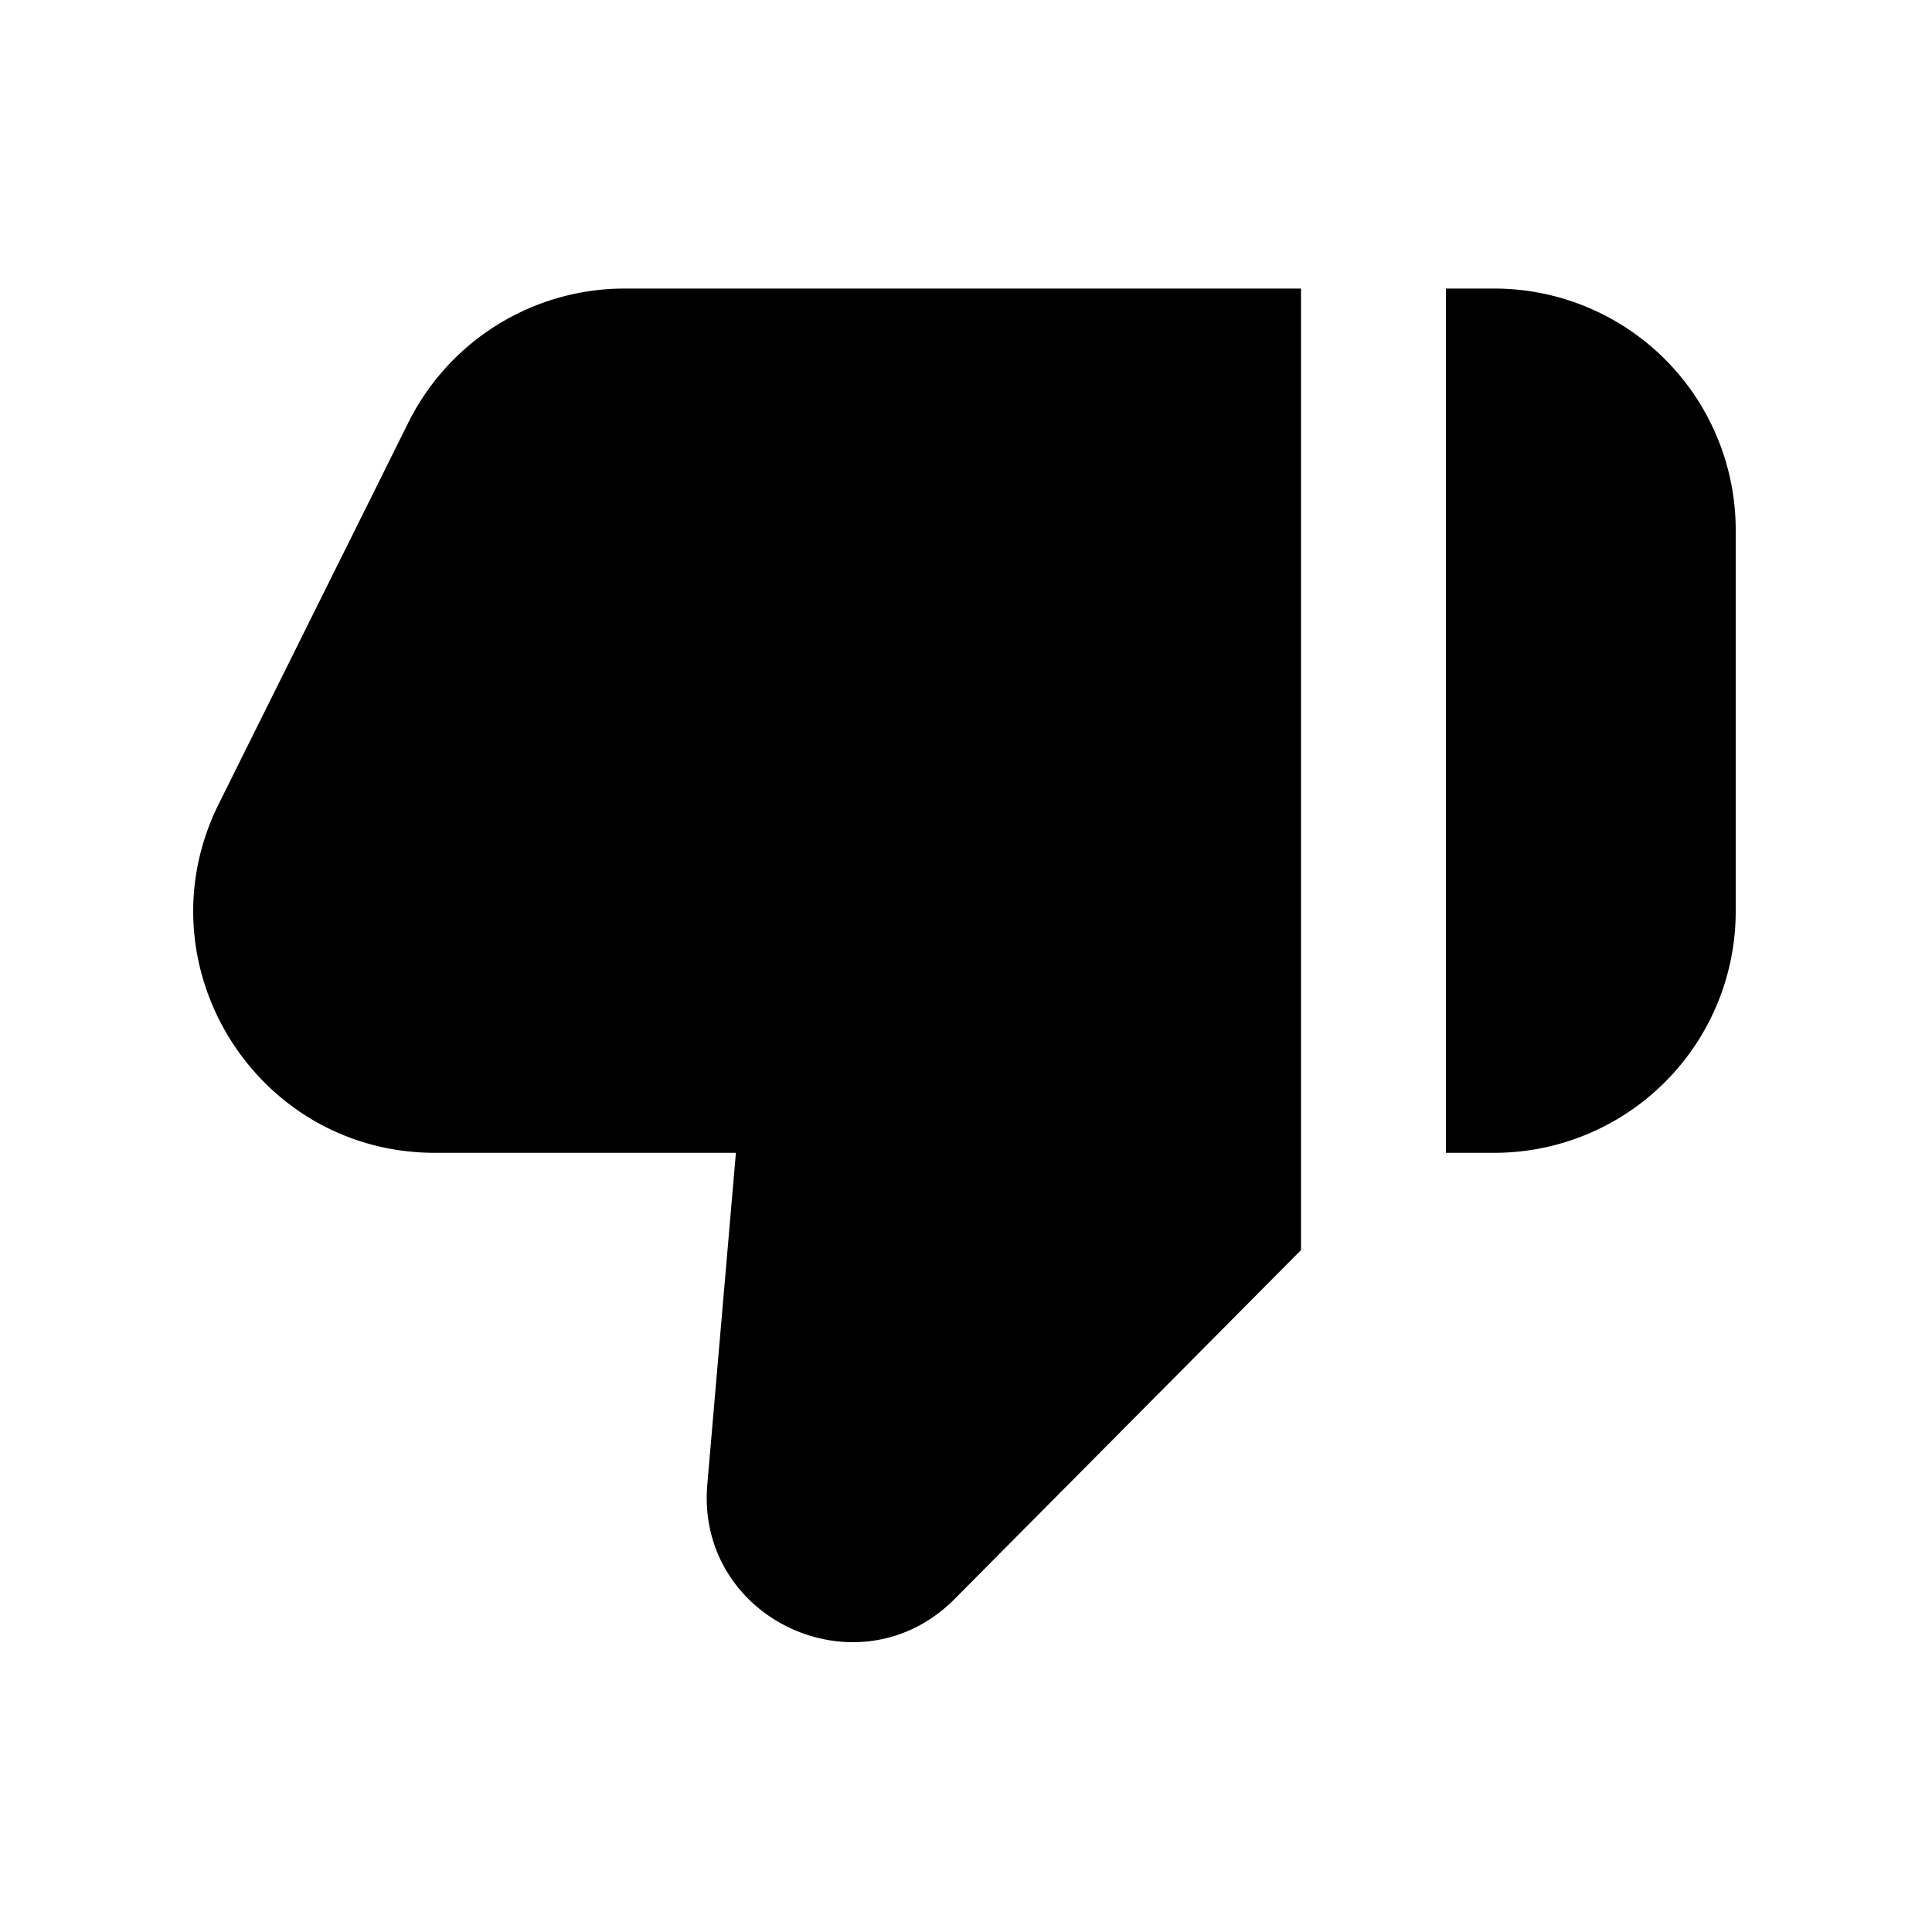 <svg xmlns="http://www.w3.org/2000/svg" width="20" height="20" viewBox="0 0 20 20"><path fill="currentColor" fill-rule="evenodd" d="M15.468 11.934a2.5 2.5 0 002.5-2.5V5.487a2.5 2.5 0 00-2.5-2.5h-.5v8.947zm-2 1.007V2.987H6.467a2.5 2.5 0 00-2.239 1.386L2.265 8.321c-.827 1.662.382 3.613 2.238 3.613h3.115l-.296 3.433c-.12 1.397 1.571 2.18 2.56 1.186z" clip-rule="evenodd"/></svg>